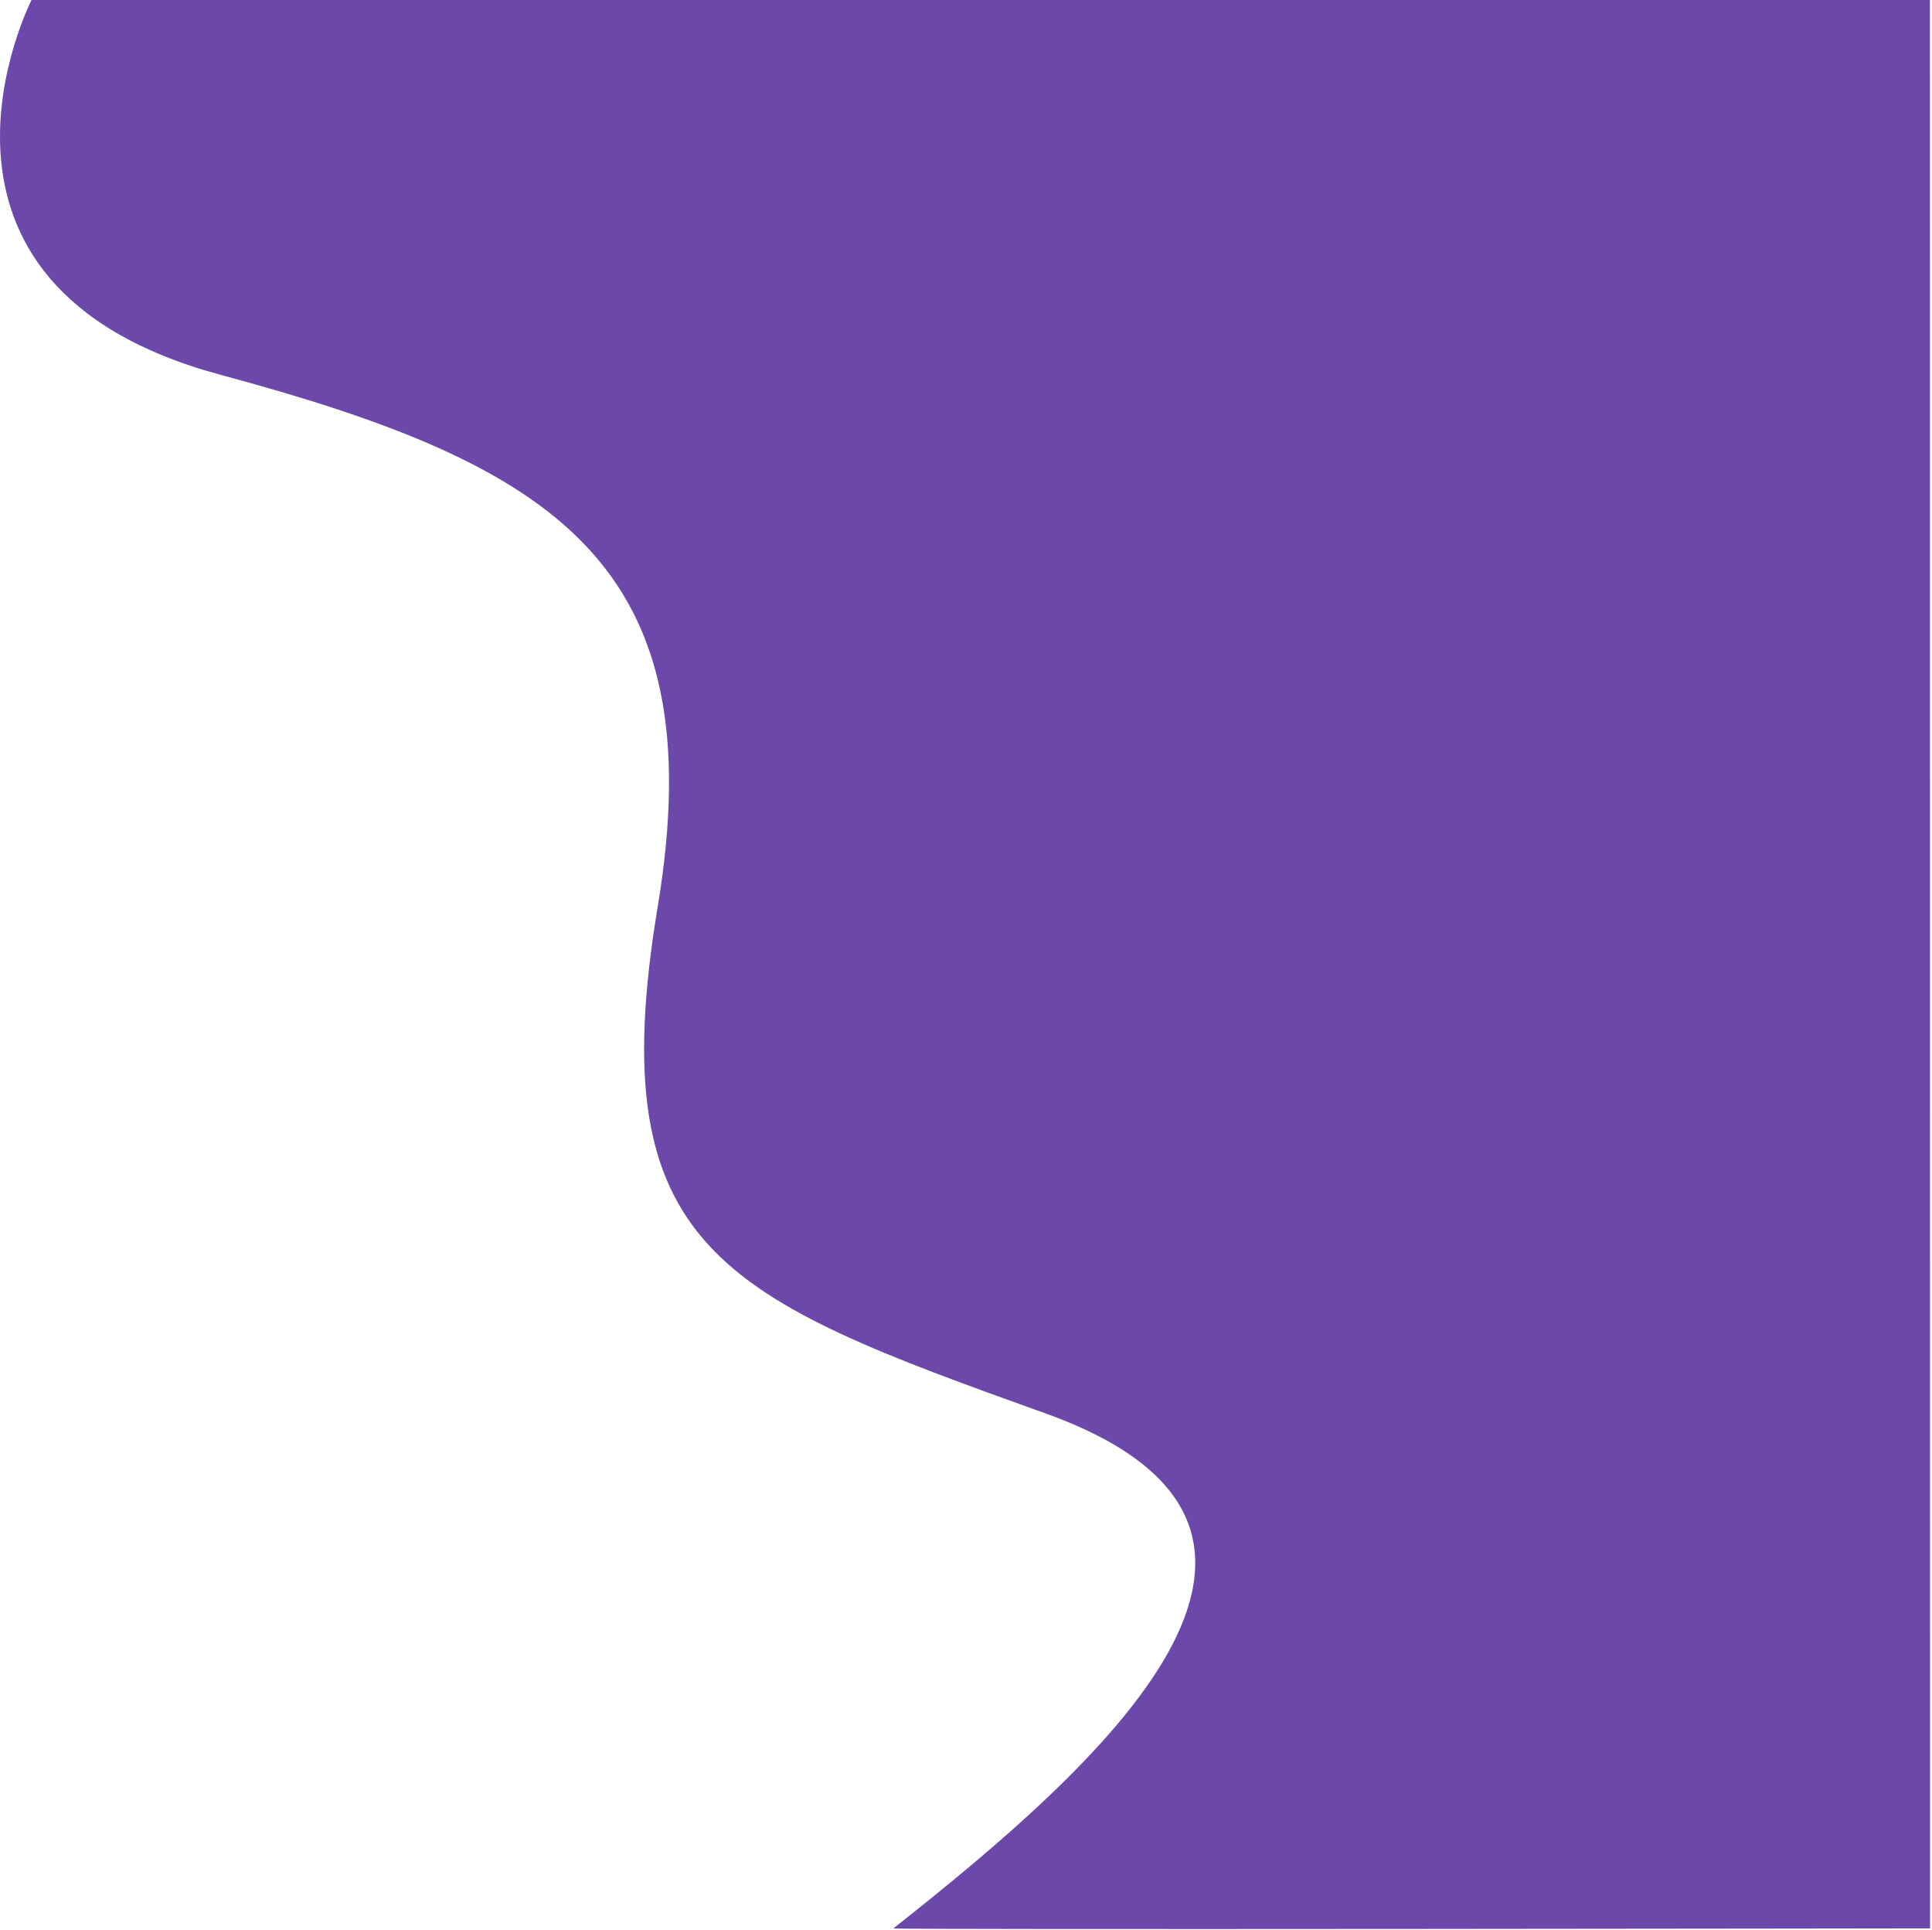 <svg width="961" height="960" viewBox="0 0 961 960" fill="none" xmlns="http://www.w3.org/2000/svg">
<path d="M15.675 0.011C15.675 0.011 -56.725 141.574 109.675 186.396C276.075 231.218 355.498 280.31 327.134 451.063C298.77 621.816 359.28 645.295 520.01 702.924C680.74 760.553 546.457 878.483 444.372 959.053C445.414 959.8 960.05 959.042 960.05 959.042L959.971 0L15.675 0.011Z" fill="#6D48AB"/>
</svg>
